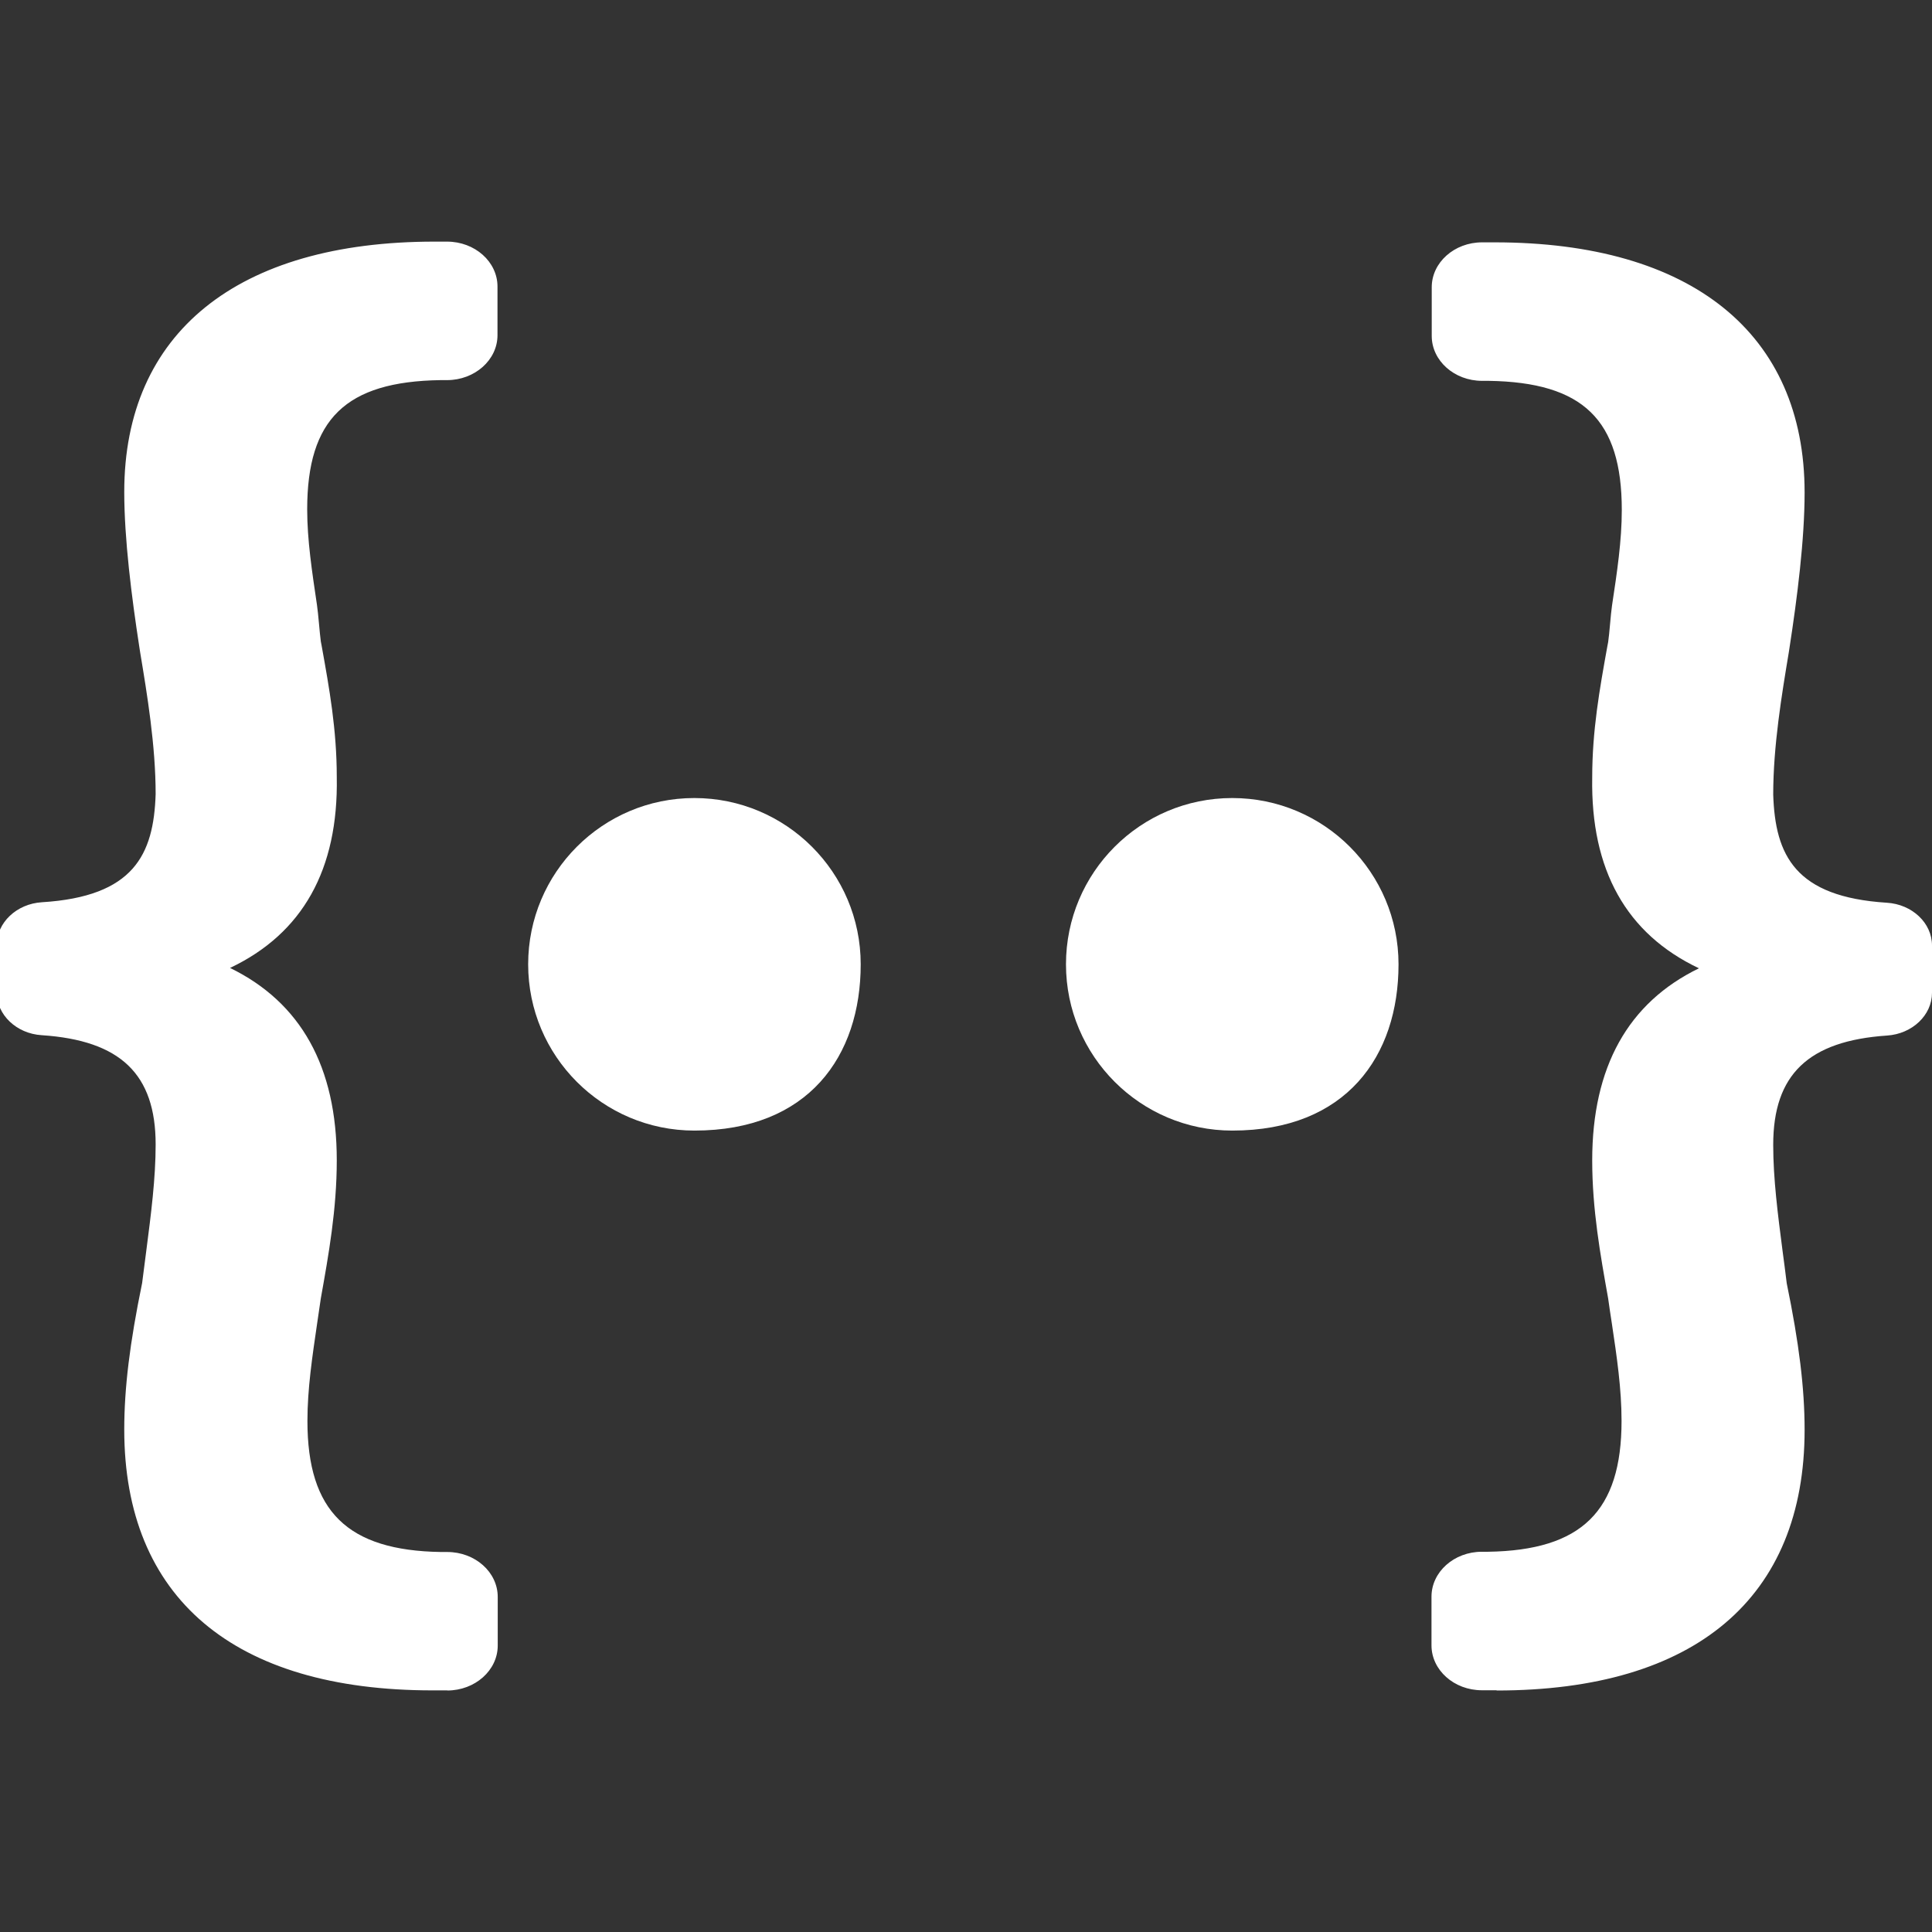 <?xml version="1.0" encoding="UTF-8"?>
<!DOCTYPE svg PUBLIC "-//W3C//DTD SVG 1.1//EN" "http://www.w3.org/Graphics/SVG/1.1/DTD/svg11.dtd">
<svg version="1.1" id="Layer_1" xmlns="http://www.w3.org/2000/svg" xmlns:xlink="http://www.w3.org/1999/xlink" x="0px" y="0px" width="16px" height="16px" viewBox="0 0 16 16" enable-background="new 0 0 16 16" xml:space="preserve">
  <rect x="0" y="0" width="16" height="16" fill="#333333" stroke="none"/>
  <g id="icon">
    <path d="M3.704,14c0.23,0,0.418,-0.167,0.418,-0.372v-0.403c0,-0.205,-0.187,-0.372,-0.418,-0.372l-0.052,0c-0.775,-0.012,-1.106,-0.337,-1.106,-1.085c0,-0.267,0.04,-0.531,0.081,-0.812c0.01,-0.07,0.021,-0.14,0.03,-0.204c0.065,-0.363,0.132,-0.738,0.132,-1.143c0,-0.774,-0.297,-1.307,-0.884,-1.593c0.601,-0.285,0.898,-0.815,0.884,-1.58c0,-0.392,-0.061,-0.732,-0.126,-1.092l-0.006,-0.031c-0.01,-0.072,-0.021,-0.231,-0.032,-0.303c-0.041,-0.277,-0.081,-0.538,-0.081,-0.792c0,-0.748,0.32,-1.058,1.103,-1.07h0.055c0.23,0,0.418,-0.167,0.418,-0.372v-0.403c0,-0.205,-0.187,-0.372,-0.418,-0.372h-0.104c-1.632,0,-2.569,0.756,-2.569,2.073c0,0.39,0.061,0.87,0.125,1.285l0.007,0.045c0.057,0.343,0.128,0.77,0.128,1.172c-0.016,0.503,-0.182,0.849,-0.942,0.896c-0.21,0.013,-0.374,0.169,-0.374,0.355v0.392c0,0.185,0.163,0.341,0.372,0.354c0.653,0.043,0.944,0.323,0.944,0.905c0,0.282,-0.038,0.575,-0.078,0.884c-0.011,0.087,-0.023,0.176,-0.034,0.264c-0.102,0.495,-0.148,0.869,-0.148,1.213c0,1.393,0.906,2.16,2.552,2.16H3.704zM12.394,14c1.645,0,2.551,-0.767,2.551,-2.159c0,-0.344,-0.046,-0.718,-0.148,-1.213c-0.011,-0.089,-0.022,-0.177,-0.034,-0.264c-0.04,-0.309,-0.078,-0.601,-0.078,-0.883c0,-0.582,0.291,-0.861,0.943,-0.905c0.209,-0.014,0.372,-0.169,0.372,-0.354V7.83c0,-0.186,-0.164,-0.341,-0.374,-0.354c-0.759,-0.048,-0.925,-0.392,-0.941,-0.896c0,-0.402,0.071,-0.828,0.128,-1.171l0.007,-0.045c0.064,-0.415,0.125,-0.895,0.125,-1.285c0,-1.317,-0.936,-2.072,-2.567,-2.072h-0.104c-0.23,0,-0.417,0.167,-0.417,0.372v0.403c0,0.205,0.187,0.372,0.417,0.372h0.055c0.782,0.012,1.102,0.322,1.102,1.07c0,0.253,-0.039,0.514,-0.081,0.791c-0.011,0.072,-0.021,0.231,-0.032,0.303l-0.006,0.031c-0.065,0.36,-0.126,0.7,-0.126,1.091c-0.013,0.765,0.283,1.294,0.884,1.579c-0.587,0.285,-0.884,0.818,-0.884,1.591c0,0.405,0.067,0.78,0.132,1.143c0.009,0.064,0.019,0.134,0.03,0.203c0.042,0.28,0.081,0.545,0.081,0.811c0,0.748,-0.331,1.072,-1.105,1.084l-0.052,0c-0.23,0,-0.417,0.167,-0.417,0.372v0.403c0,0.205,0.187,0.372,0.417,0.372H12.394z" fill-rule="evenodd" fill="#fff"/>
    <path d="M7.128,7.986c0,0.761,-0.433,1.377,-1.377,1.377c-0.761,0,-1.377,-0.617,-1.377,-1.377S4.99,6.609,5.75,6.609S7.128,7.225,7.128,7.986z" fill-rule="evenodd" fill="#fff"/>
    <path d="M10.205,6.609c-0.761,0,-1.377,0.617,-1.377,1.377s0.617,1.377,1.377,1.377c0.944,0,1.377,-0.617,1.377,-1.377S10.966,6.609,10.205,6.609z" fill-rule="evenodd" fill="#fff"/>
  </g>
</svg>
